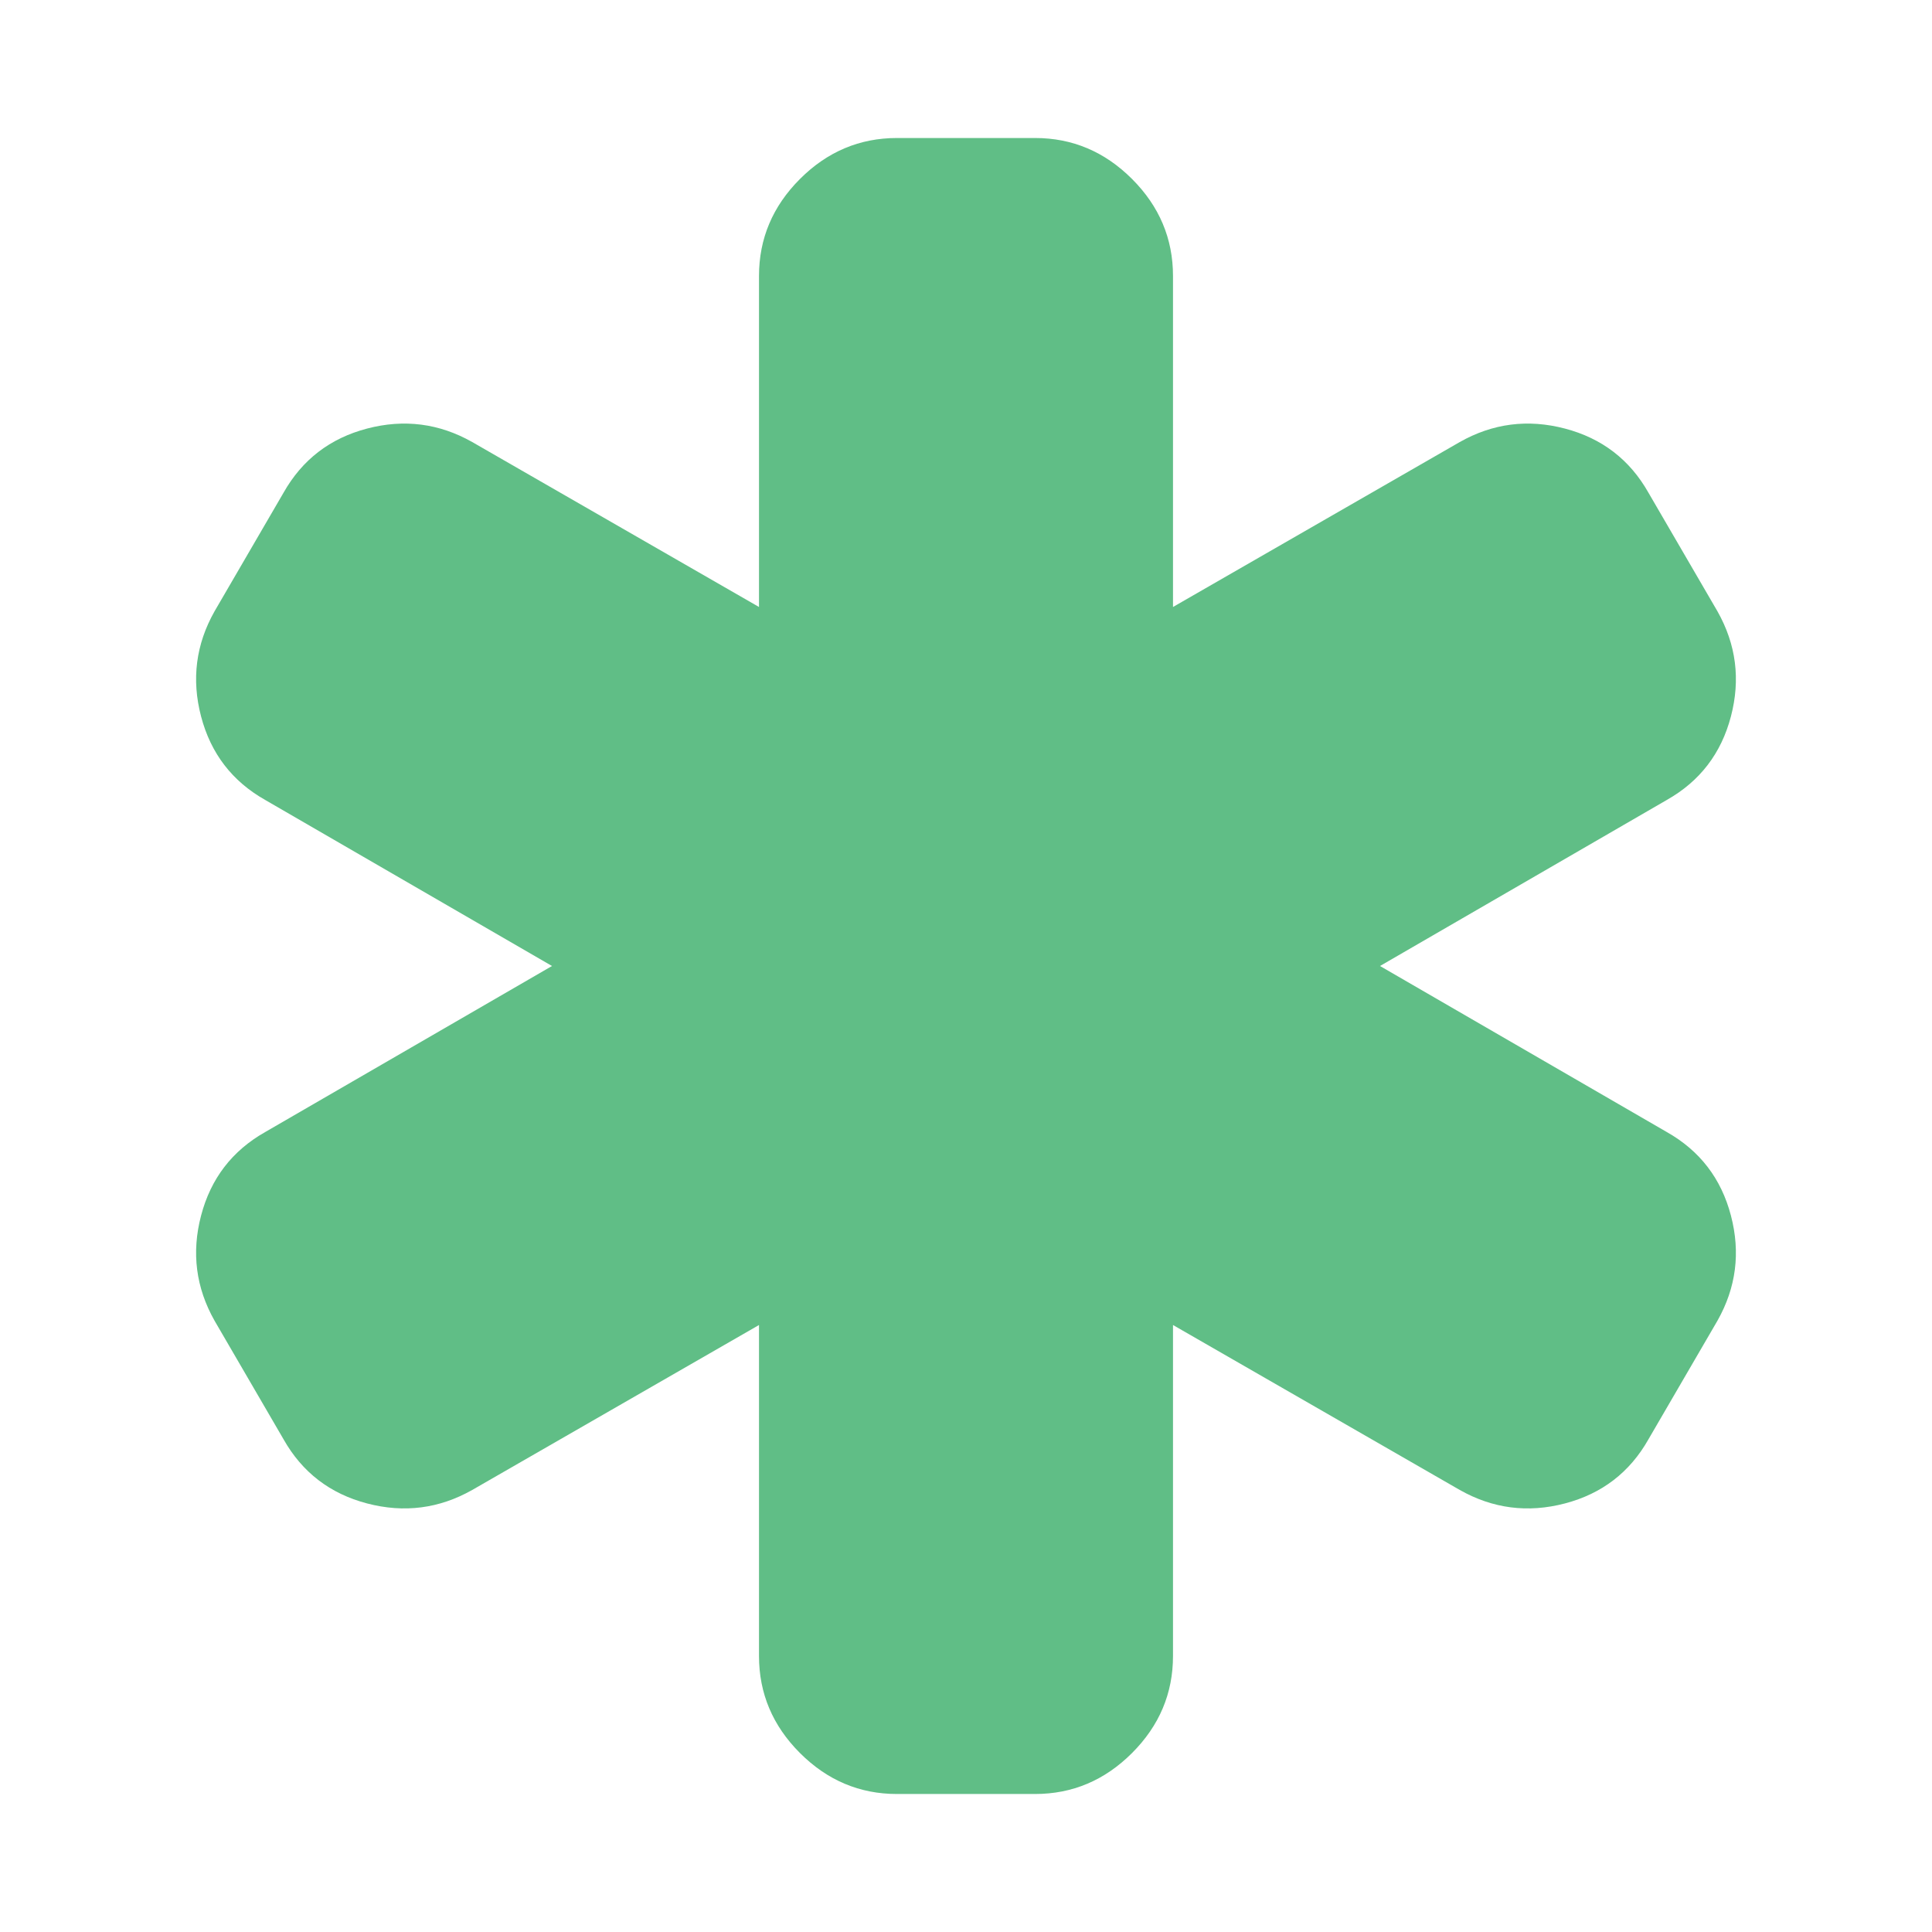 <svg width="1792" height="1792" xmlns="http://www.w3.org/2000/svg"><path d="M1546 1050q46 26 59.5 77.5T1593 1225l-64 110q-26 46-77.5 59.5T1354 1382l-266-153v307q0 52-38 90t-90 38H832q-52 0-90-38t-38-90v-307l-266 153q-46 26-97.5 12.5T263 1335l-64-110q-26-46-12.5-97.5T246 1050l266-154-266-154q-46-26-59.5-77.5T199 567l64-110q26-46 77.5-59.5T438 410l266 153V256q0-52 38-90t90-38h128q52 0 90 38t38 90v307l266-153q46-26 97.5-12.5T1529 457l64 110q26 46 12.5 97.5T1546 742l-266 154z" fill="#60be86"/></svg>